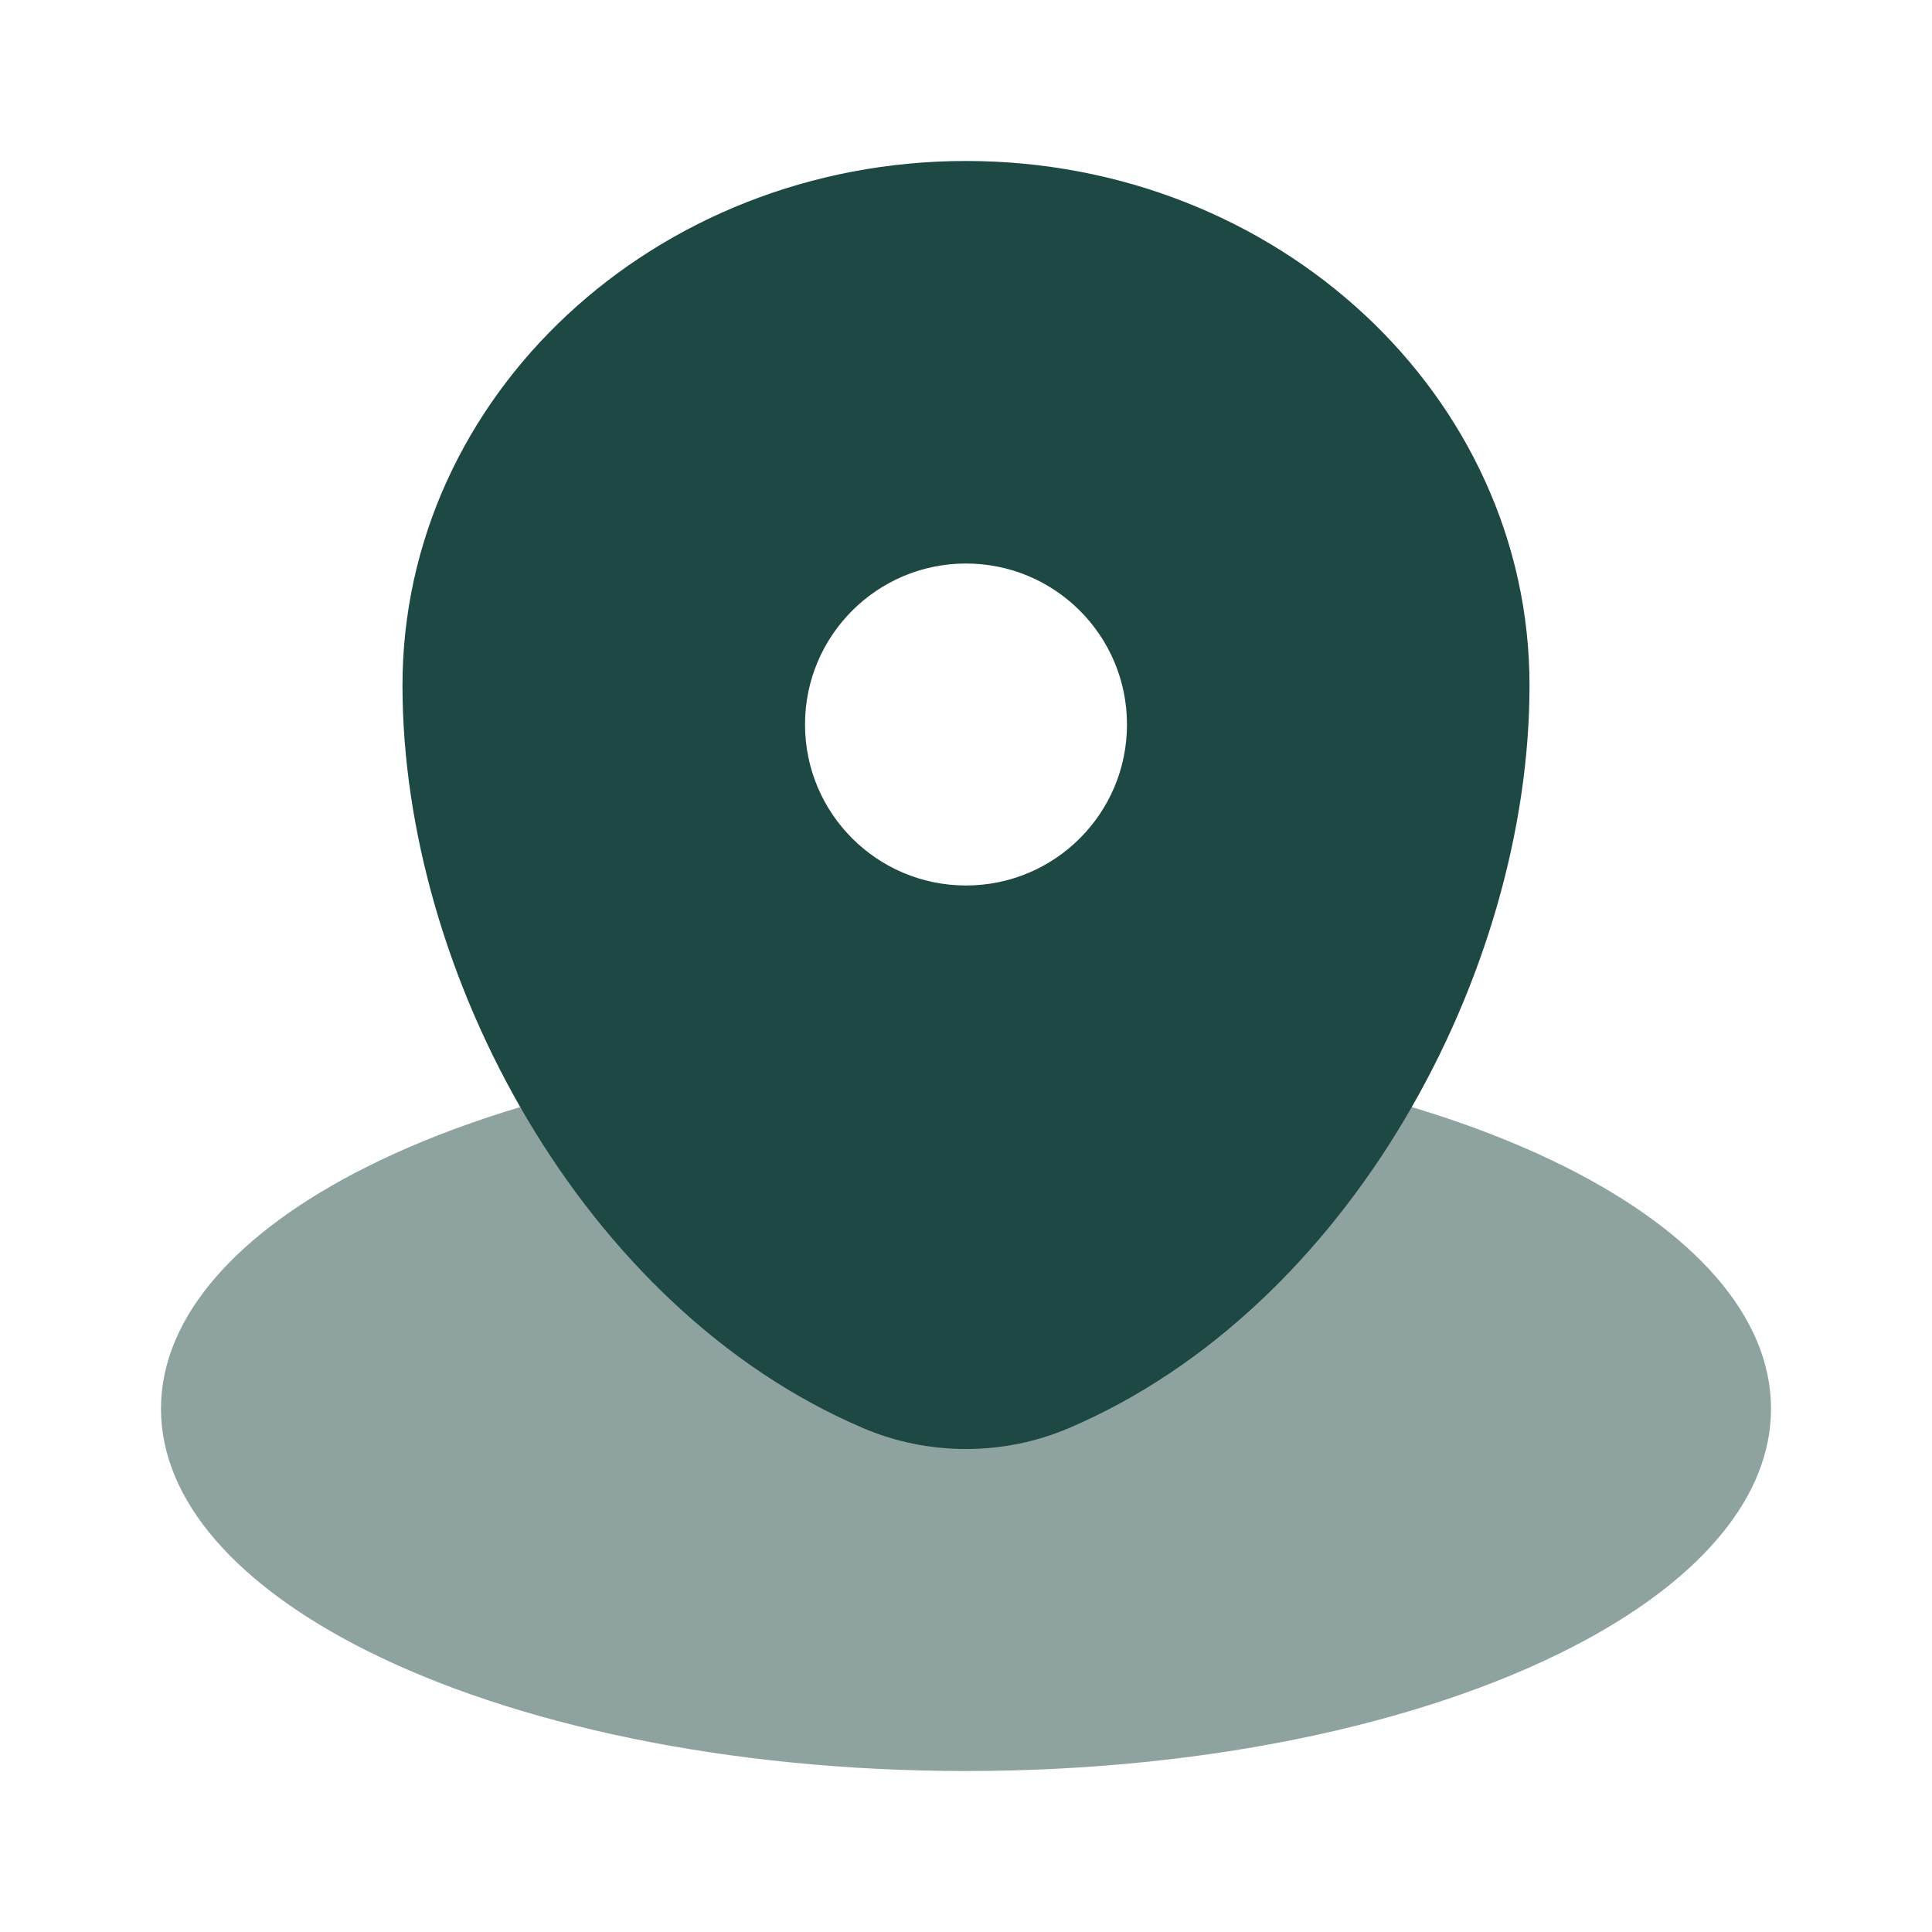 <svg width="40" height="40" viewBox="0 0 40 40" fill="none" xmlns="http://www.w3.org/2000/svg">
<path opacity="0.5" d="M32.861 33.937C35.238 32.641 36.667 30.979 36.667 29.167C36.667 27.246 35.062 25.494 32.423 24.167C29.371 22.632 24.936 21.667 20 21.667C15.064 21.667 10.629 22.632 7.577 24.167C4.938 25.494 3.333 27.246 3.333 29.167C3.333 31.088 4.938 32.84 7.577 34.167C10.629 35.701 15.064 36.667 20 36.667C25.178 36.667 29.804 35.604 32.861 33.937Z" fill="#1E4843"/>
<path fill-rule="evenodd" clip-rule="evenodd" d="M8.333 14.191C8.333 8.194 13.557 3.333 20 3.333C26.443 3.333 31.667 8.194 31.667 14.191C31.667 20.141 27.943 27.083 22.133 29.566C20.779 30.145 19.221 30.145 17.866 29.566C12.057 27.083 8.333 20.141 8.333 14.191ZM20 18.333C21.841 18.333 23.333 16.841 23.333 15C23.333 13.159 21.841 11.667 20 11.667C18.159 11.667 16.667 13.159 16.667 15C16.667 16.841 18.159 18.333 20 18.333Z" fill="#1E4843"/>
</svg>
